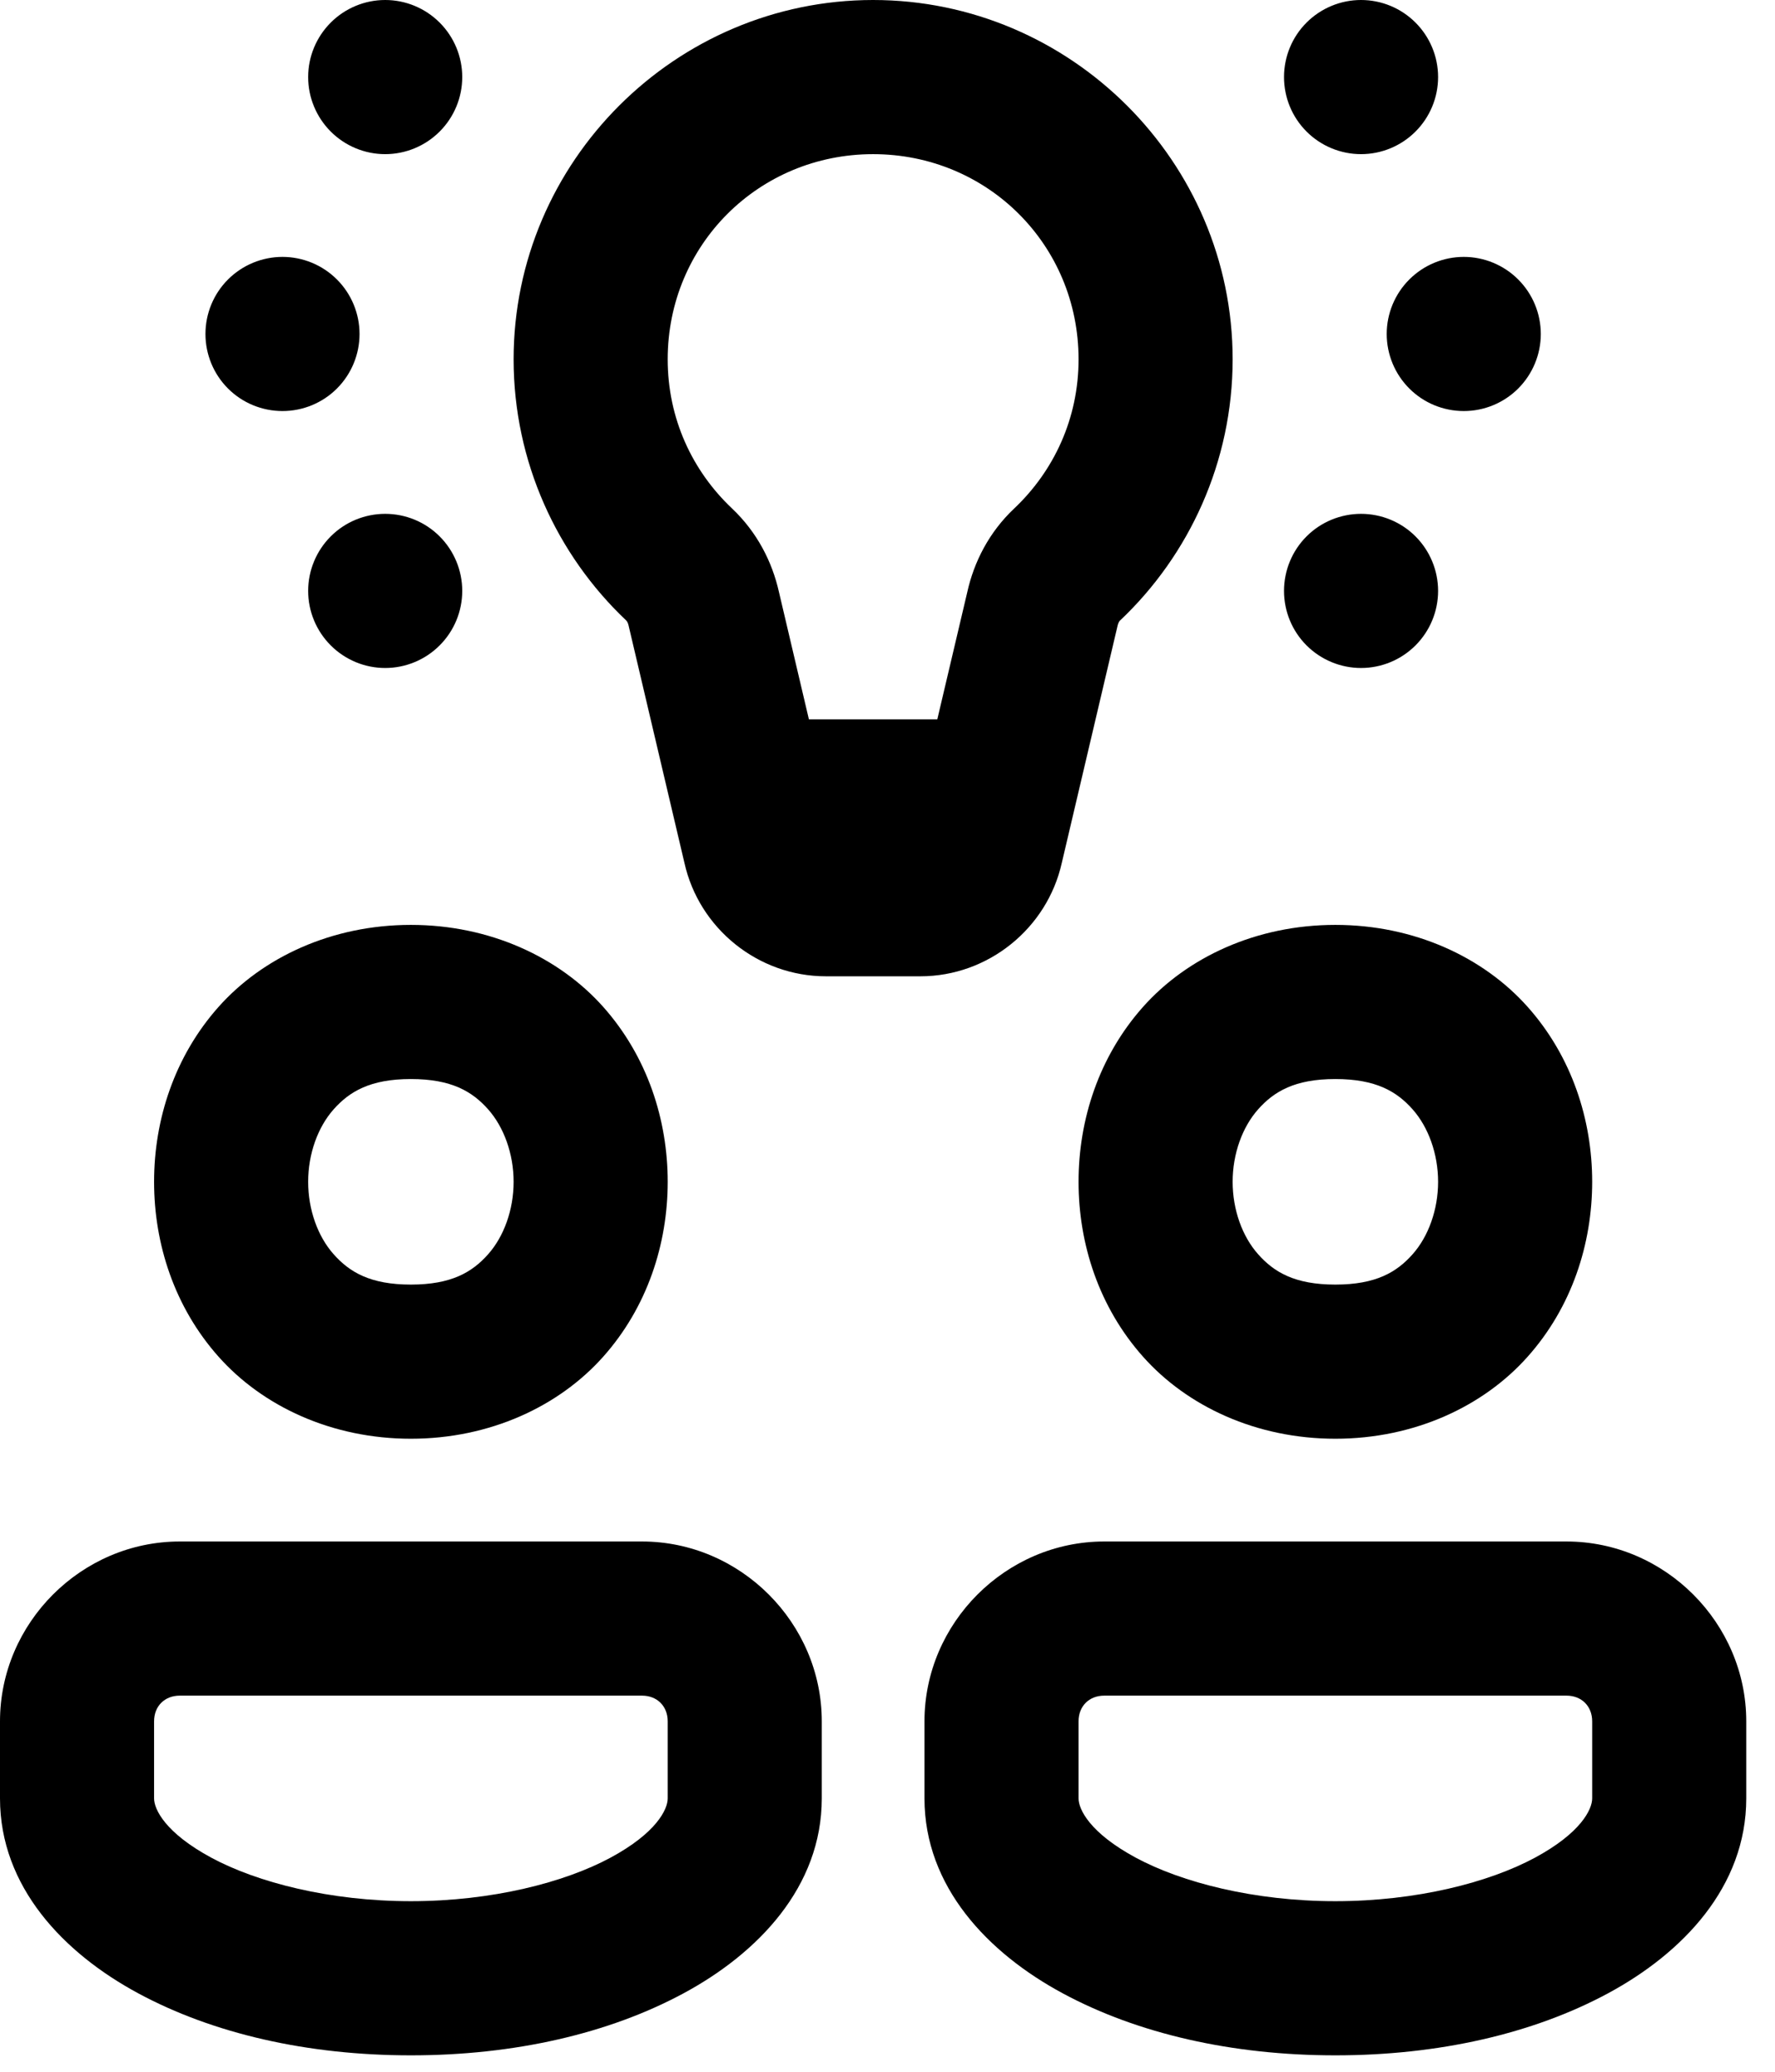 <svg width="36" height="42" viewBox="0 0 36 42" fill="none" xmlns="http://www.w3.org/2000/svg">
<path d="M7.812 0C7.398 8.73284e-09 7.001 0.165 6.708 0.458C6.415 0.751 6.25 1.148 6.25 1.562C6.25 1.977 6.415 2.374 6.708 2.667C7.001 2.96 7.398 3.125 7.812 3.125C8.227 3.125 8.624 2.96 8.917 2.667C9.21 2.374 9.375 1.977 9.375 1.562C9.375 1.148 9.21 0.751 8.917 0.458C8.624 0.165 8.227 8.73284e-09 7.812 0ZM17.708 0C13.703 0.001 10.417 3.275 10.417 7.284C10.417 9.363 11.3 11.254 12.701 12.579C12.71 12.587 12.736 12.62 12.75 12.685L12.752 12.695L13.881 17.491C14.178 18.827 15.38 19.792 16.748 19.792H18.669C20.037 19.792 21.237 18.825 21.535 17.493L22.664 12.695L22.666 12.685C22.681 12.62 22.709 12.585 22.713 12.581H22.715C24.119 11.255 25 9.362 25 7.284C25 3.275 21.714 0.001 17.708 0ZM27.604 0C27.19 8.73284e-09 26.792 0.165 26.499 0.458C26.206 0.751 26.042 1.148 26.042 1.562C26.042 1.977 26.206 2.374 26.499 2.667C26.792 2.96 27.19 3.125 27.604 3.125C28.019 3.125 28.416 2.96 28.709 2.667C29.002 2.374 29.167 1.977 29.167 1.562C29.167 1.148 29.002 0.751 28.709 0.458C28.416 0.165 28.019 8.73284e-09 27.604 0ZM17.708 3.125C20.03 3.126 21.875 4.965 21.875 7.284C21.875 8.484 21.375 9.547 20.569 10.309C20.063 10.786 19.754 11.388 19.617 12.008L19.01 14.583H16.406L15.8 12.008C15.662 11.387 15.352 10.786 14.85 10.311V10.309H14.848C14.041 9.547 13.542 8.485 13.542 7.284C13.542 4.965 15.387 3.126 17.708 3.125ZM5.729 5.208C5.315 5.208 4.917 5.373 4.624 5.666C4.331 5.959 4.167 6.356 4.167 6.771C4.167 7.185 4.331 7.583 4.624 7.876C4.917 8.169 5.315 8.333 5.729 8.333C6.144 8.333 6.541 8.169 6.834 7.876C7.127 7.583 7.292 7.185 7.292 6.771C7.292 6.356 7.127 5.959 6.834 5.666C6.541 5.373 6.144 5.208 5.729 5.208ZM29.688 5.208C29.273 5.208 28.876 5.373 28.583 5.666C28.29 5.959 28.125 6.356 28.125 6.771C28.125 7.185 28.29 7.583 28.583 7.876C28.876 8.169 29.273 8.333 29.688 8.333C30.102 8.333 30.499 8.169 30.792 7.876C31.085 7.583 31.25 7.185 31.25 6.771C31.25 6.356 31.085 5.959 30.792 5.666C30.499 5.373 30.102 5.208 29.688 5.208ZM7.812 10.417C7.398 10.417 7.001 10.581 6.708 10.874C6.415 11.167 6.25 11.565 6.25 11.979C6.25 12.394 6.415 12.791 6.708 13.084C7.001 13.377 7.398 13.542 7.812 13.542C8.227 13.542 8.624 13.377 8.917 13.084C9.21 12.791 9.375 12.394 9.375 11.979C9.375 11.565 9.21 11.167 8.917 10.874C8.624 10.581 8.227 10.417 7.812 10.417ZM27.604 10.417C27.19 10.417 26.792 10.581 26.499 10.874C26.206 11.167 26.042 11.565 26.042 11.979C26.042 12.394 26.206 12.791 26.499 13.084C26.792 13.377 27.19 13.542 27.604 13.542C28.019 13.542 28.416 13.377 28.709 13.084C29.002 12.791 29.167 12.394 29.167 11.979C29.167 11.565 29.002 11.167 28.709 10.874C28.416 10.581 28.019 10.417 27.604 10.417ZM8.333 18.75C6.727 18.75 5.325 19.409 4.431 20.414C3.537 21.42 3.125 22.7 3.125 23.958C3.125 25.217 3.537 26.497 4.431 27.502C5.325 28.508 6.727 29.167 8.333 29.167C9.939 29.167 11.341 28.508 12.236 27.502C13.13 26.497 13.542 25.217 13.542 23.958C13.542 22.7 13.13 21.42 12.236 20.414C11.341 19.409 9.939 18.75 8.333 18.75ZM27.083 18.75C25.477 18.75 24.075 19.409 23.181 20.414C22.287 21.42 21.875 22.7 21.875 23.958C21.875 25.217 22.287 26.497 23.181 27.502C24.075 28.508 25.477 29.167 27.083 29.167C28.689 29.167 30.091 28.508 30.985 27.502C31.88 26.497 32.292 25.217 32.292 23.958C32.292 22.7 31.88 21.42 30.985 20.414C30.091 19.409 28.689 18.75 27.083 18.75ZM8.333 21.875C9.158 21.875 9.579 22.128 9.9 22.489C10.221 22.851 10.417 23.394 10.417 23.958C10.417 24.523 10.221 25.066 9.9 25.427C9.579 25.789 9.158 26.042 8.333 26.042C7.509 26.042 7.088 25.789 6.767 25.427C6.445 25.066 6.25 24.523 6.25 23.958C6.25 23.394 6.445 22.851 6.767 22.489C7.088 22.128 7.509 21.875 8.333 21.875ZM27.083 21.875C27.908 21.875 28.329 22.128 28.65 22.489C28.971 22.851 29.167 23.394 29.167 23.958C29.167 24.523 28.971 25.066 28.65 25.427C28.329 25.789 27.908 26.042 27.083 26.042C26.259 26.042 25.838 25.789 25.517 25.427C25.195 25.066 25 24.523 25 23.958C25 23.394 25.195 22.851 25.517 22.489C25.838 22.128 26.259 21.875 27.083 21.875ZM3.646 31.25C1.651 31.25 0 32.901 0 34.896V36.458C0 38.249 1.288 39.594 2.806 40.411C4.323 41.228 6.236 41.667 8.333 41.667C10.431 41.667 12.344 41.228 13.861 40.411C15.379 39.594 16.667 38.249 16.667 36.458V34.896C16.667 32.901 15.016 31.25 13.021 31.25H3.646ZM22.396 31.25C20.401 31.25 18.75 32.901 18.75 34.896V36.458C18.75 38.249 20.038 39.594 21.556 40.411C23.073 41.228 24.986 41.667 27.083 41.667C29.18 41.667 31.094 41.228 32.611 40.411C34.129 39.594 35.417 38.249 35.417 36.458V34.896C35.417 32.901 33.766 31.25 31.771 31.25H22.396ZM3.646 34.375H13.021C13.328 34.375 13.542 34.589 13.542 34.896V36.458C13.542 36.681 13.313 37.158 12.38 37.661C11.447 38.163 9.976 38.542 8.333 38.542C6.691 38.542 5.22 38.163 4.287 37.661C3.354 37.158 3.125 36.681 3.125 36.458V34.896C3.125 34.589 3.338 34.375 3.646 34.375ZM22.396 34.375H31.771C32.078 34.375 32.292 34.589 32.292 34.896V36.458C32.292 36.681 32.063 37.158 31.13 37.661C30.197 38.163 28.726 38.542 27.083 38.542C25.441 38.542 23.97 38.163 23.037 37.661C22.104 37.158 21.875 36.681 21.875 36.458V34.896C21.875 34.589 22.088 34.375 22.396 34.375Z" fill="black"/>
</svg>
